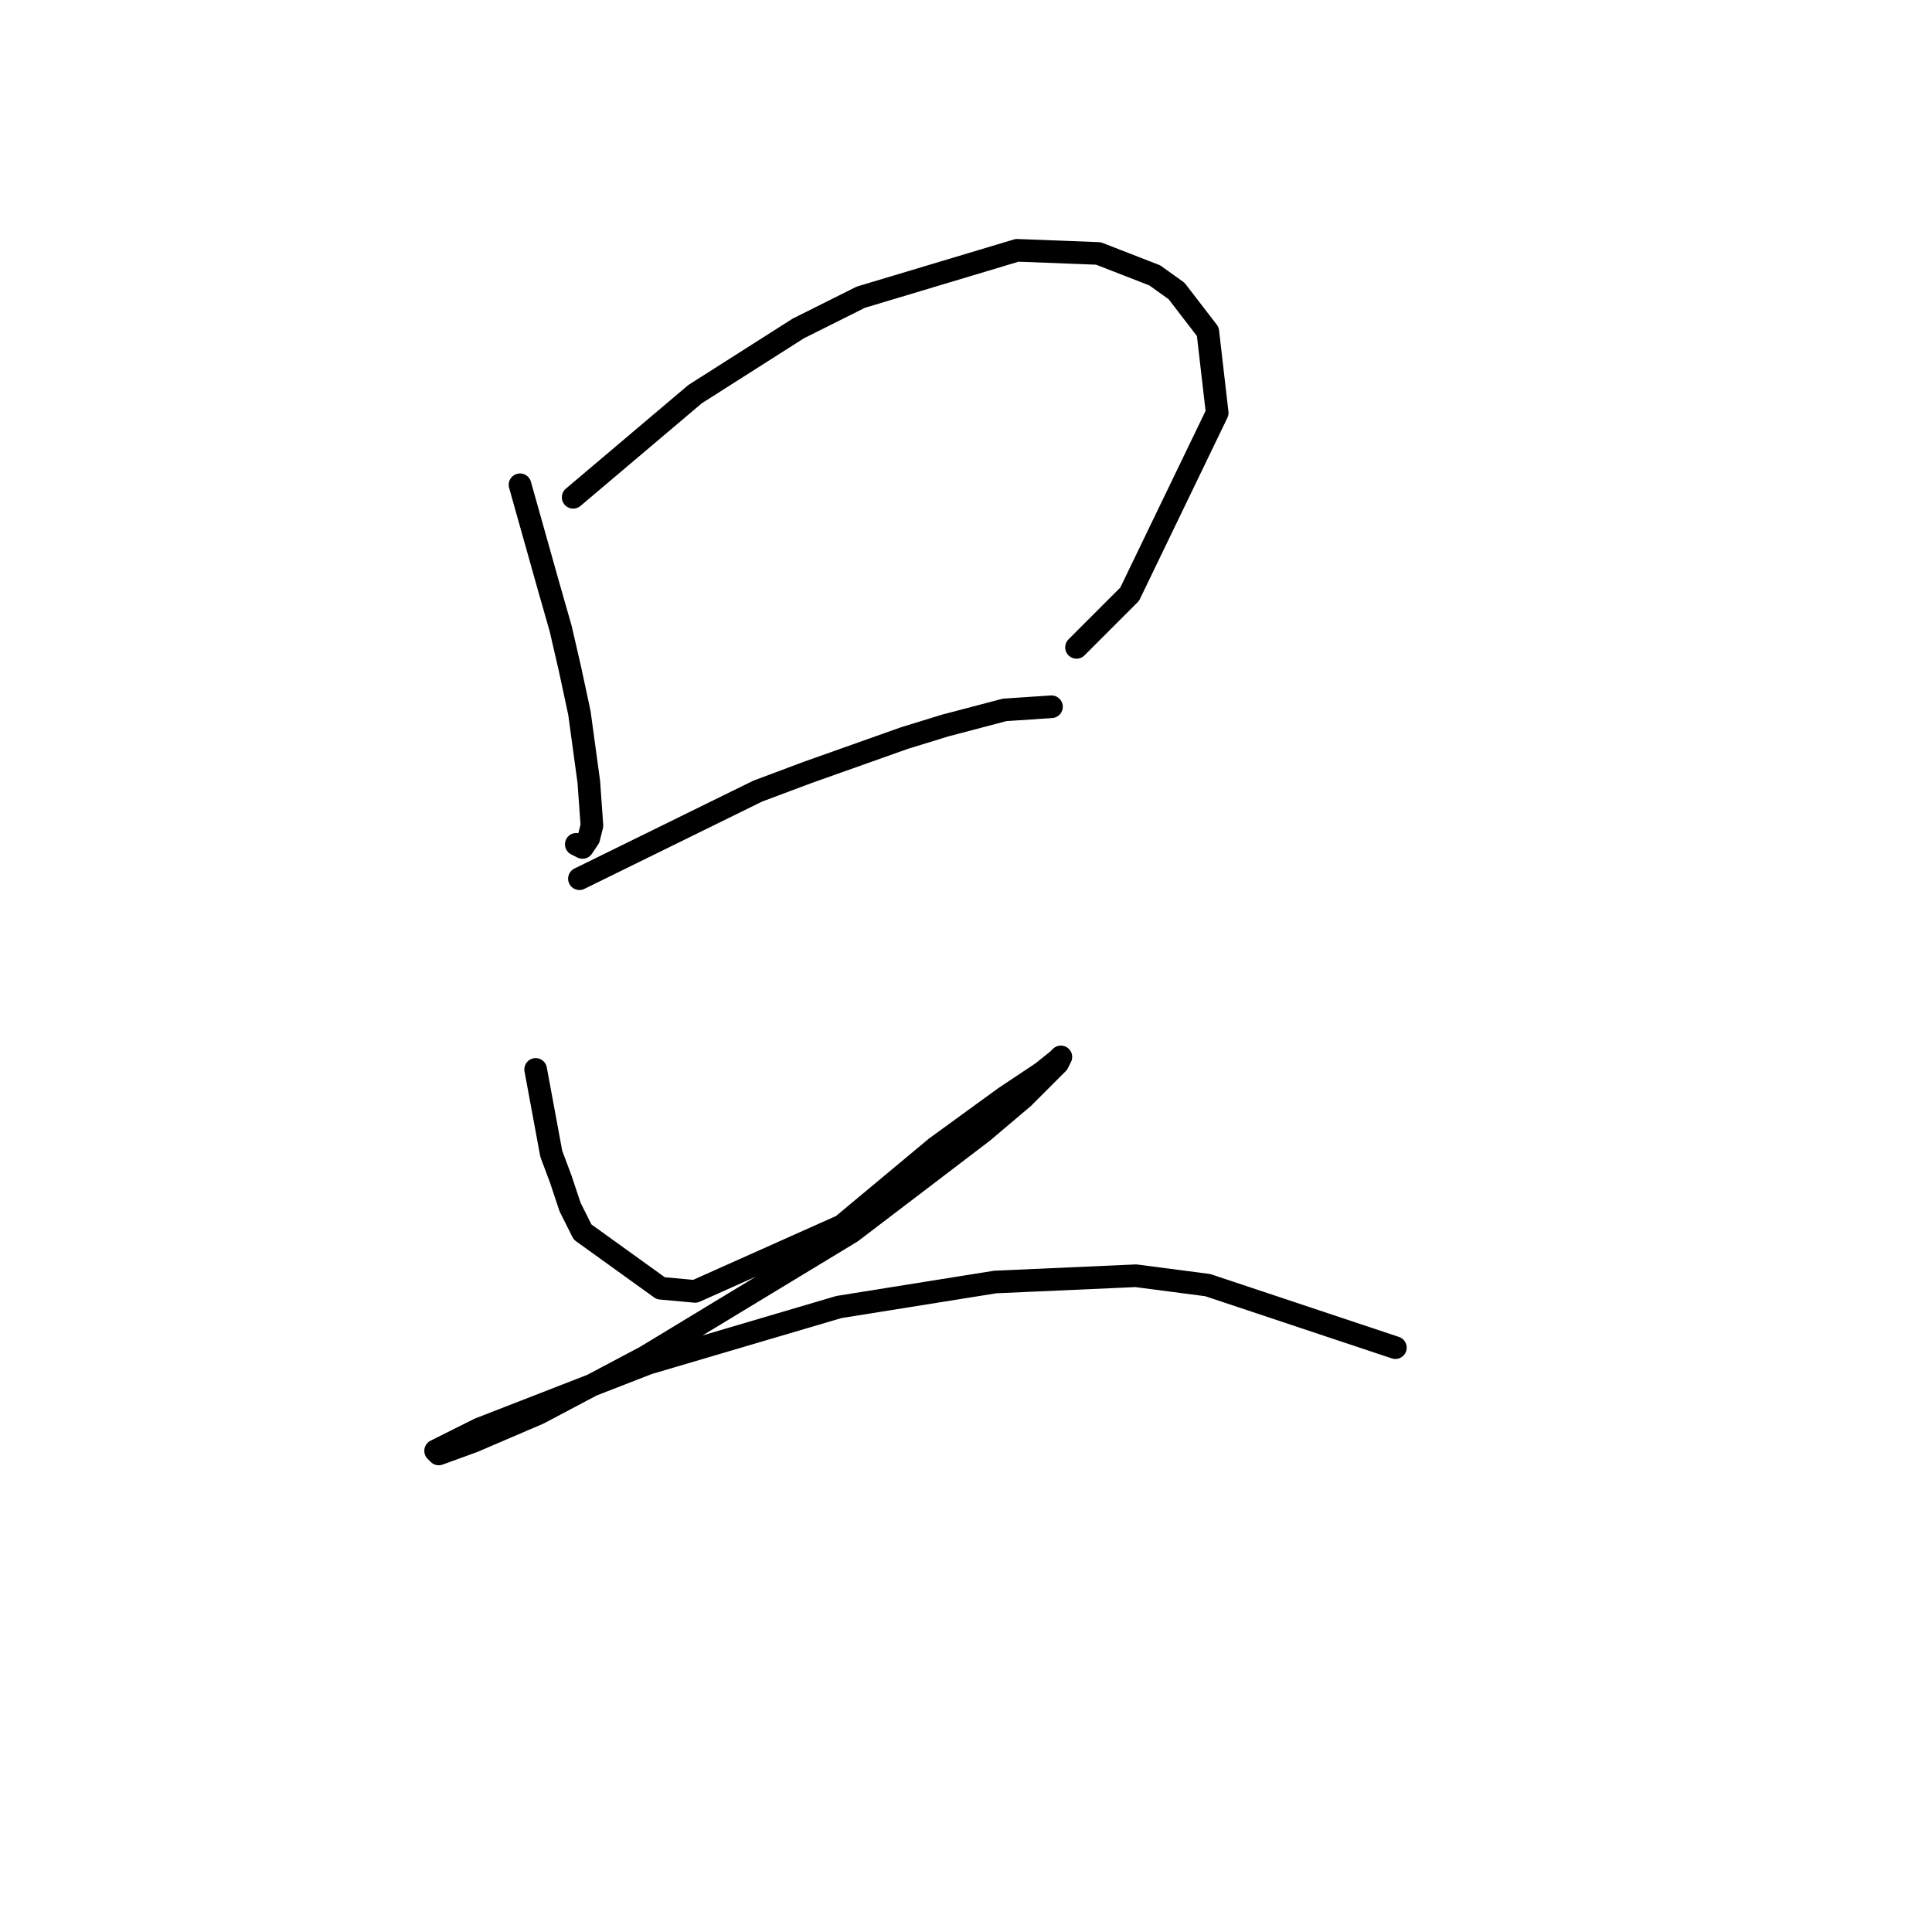 <?xml version="1.0" standalone="no"?>
    <svg width="256" height="256" xmlns="http://www.w3.org/2000/svg" version="1.1">
    <polyline stroke="black" stroke-width="3" stroke-linecap="round" fill="transparent" stroke-linejoin="round" points="68.905 64.237 72.634 77.493 74.291 83.293 75.533 88.678 76.776 94.478 78.019 103.591 78.433 109.391 78.019 111.048 77.19 112.291 76.362 111.876 76.362 111.876 " />
        <polyline stroke="black" stroke-width="3" stroke-linecap="round" fill="transparent" stroke-linejoin="round" points="75.948 65.894 92.104 52.224 105.774 43.525 114.059 39.382 134.772 33.168 145.542 33.583 152.999 36.482 155.898 38.554 160.041 43.939 161.284 54.709 149.685 78.736 142.642 85.778 142.642 85.778 " />
        <polyline stroke="black" stroke-width="3" stroke-linecap="round" fill="transparent" stroke-linejoin="round" points="76.776 116.433 100.389 104.834 107.017 102.349 119.858 97.792 125.244 96.135 133.115 94.064 139.328 93.649 139.328 93.649 " />
        <polyline stroke="black" stroke-width="3" stroke-linecap="round" fill="transparent" stroke-linejoin="round" points="70.977 141.703 73.048 152.887 74.291 156.201 75.533 159.93 77.19 163.244 87.547 170.7 92.104 171.115 111.573 162.415 124.001 152.059 133.115 145.431 138.086 142.117 140.157 140.46 140.571 140.046 140.157 140.874 135.6 145.431 130.215 149.988 112.816 163.244 85.475 179.814 71.391 187.27 62.692 190.999 58.135 192.656 57.721 192.241 63.52 189.342 85.89 180.642 111.159 173.186 131.872 169.872 150.513 169.043 160.041 170.286 184.896 178.571 184.896 178.571 " />
        </svg>